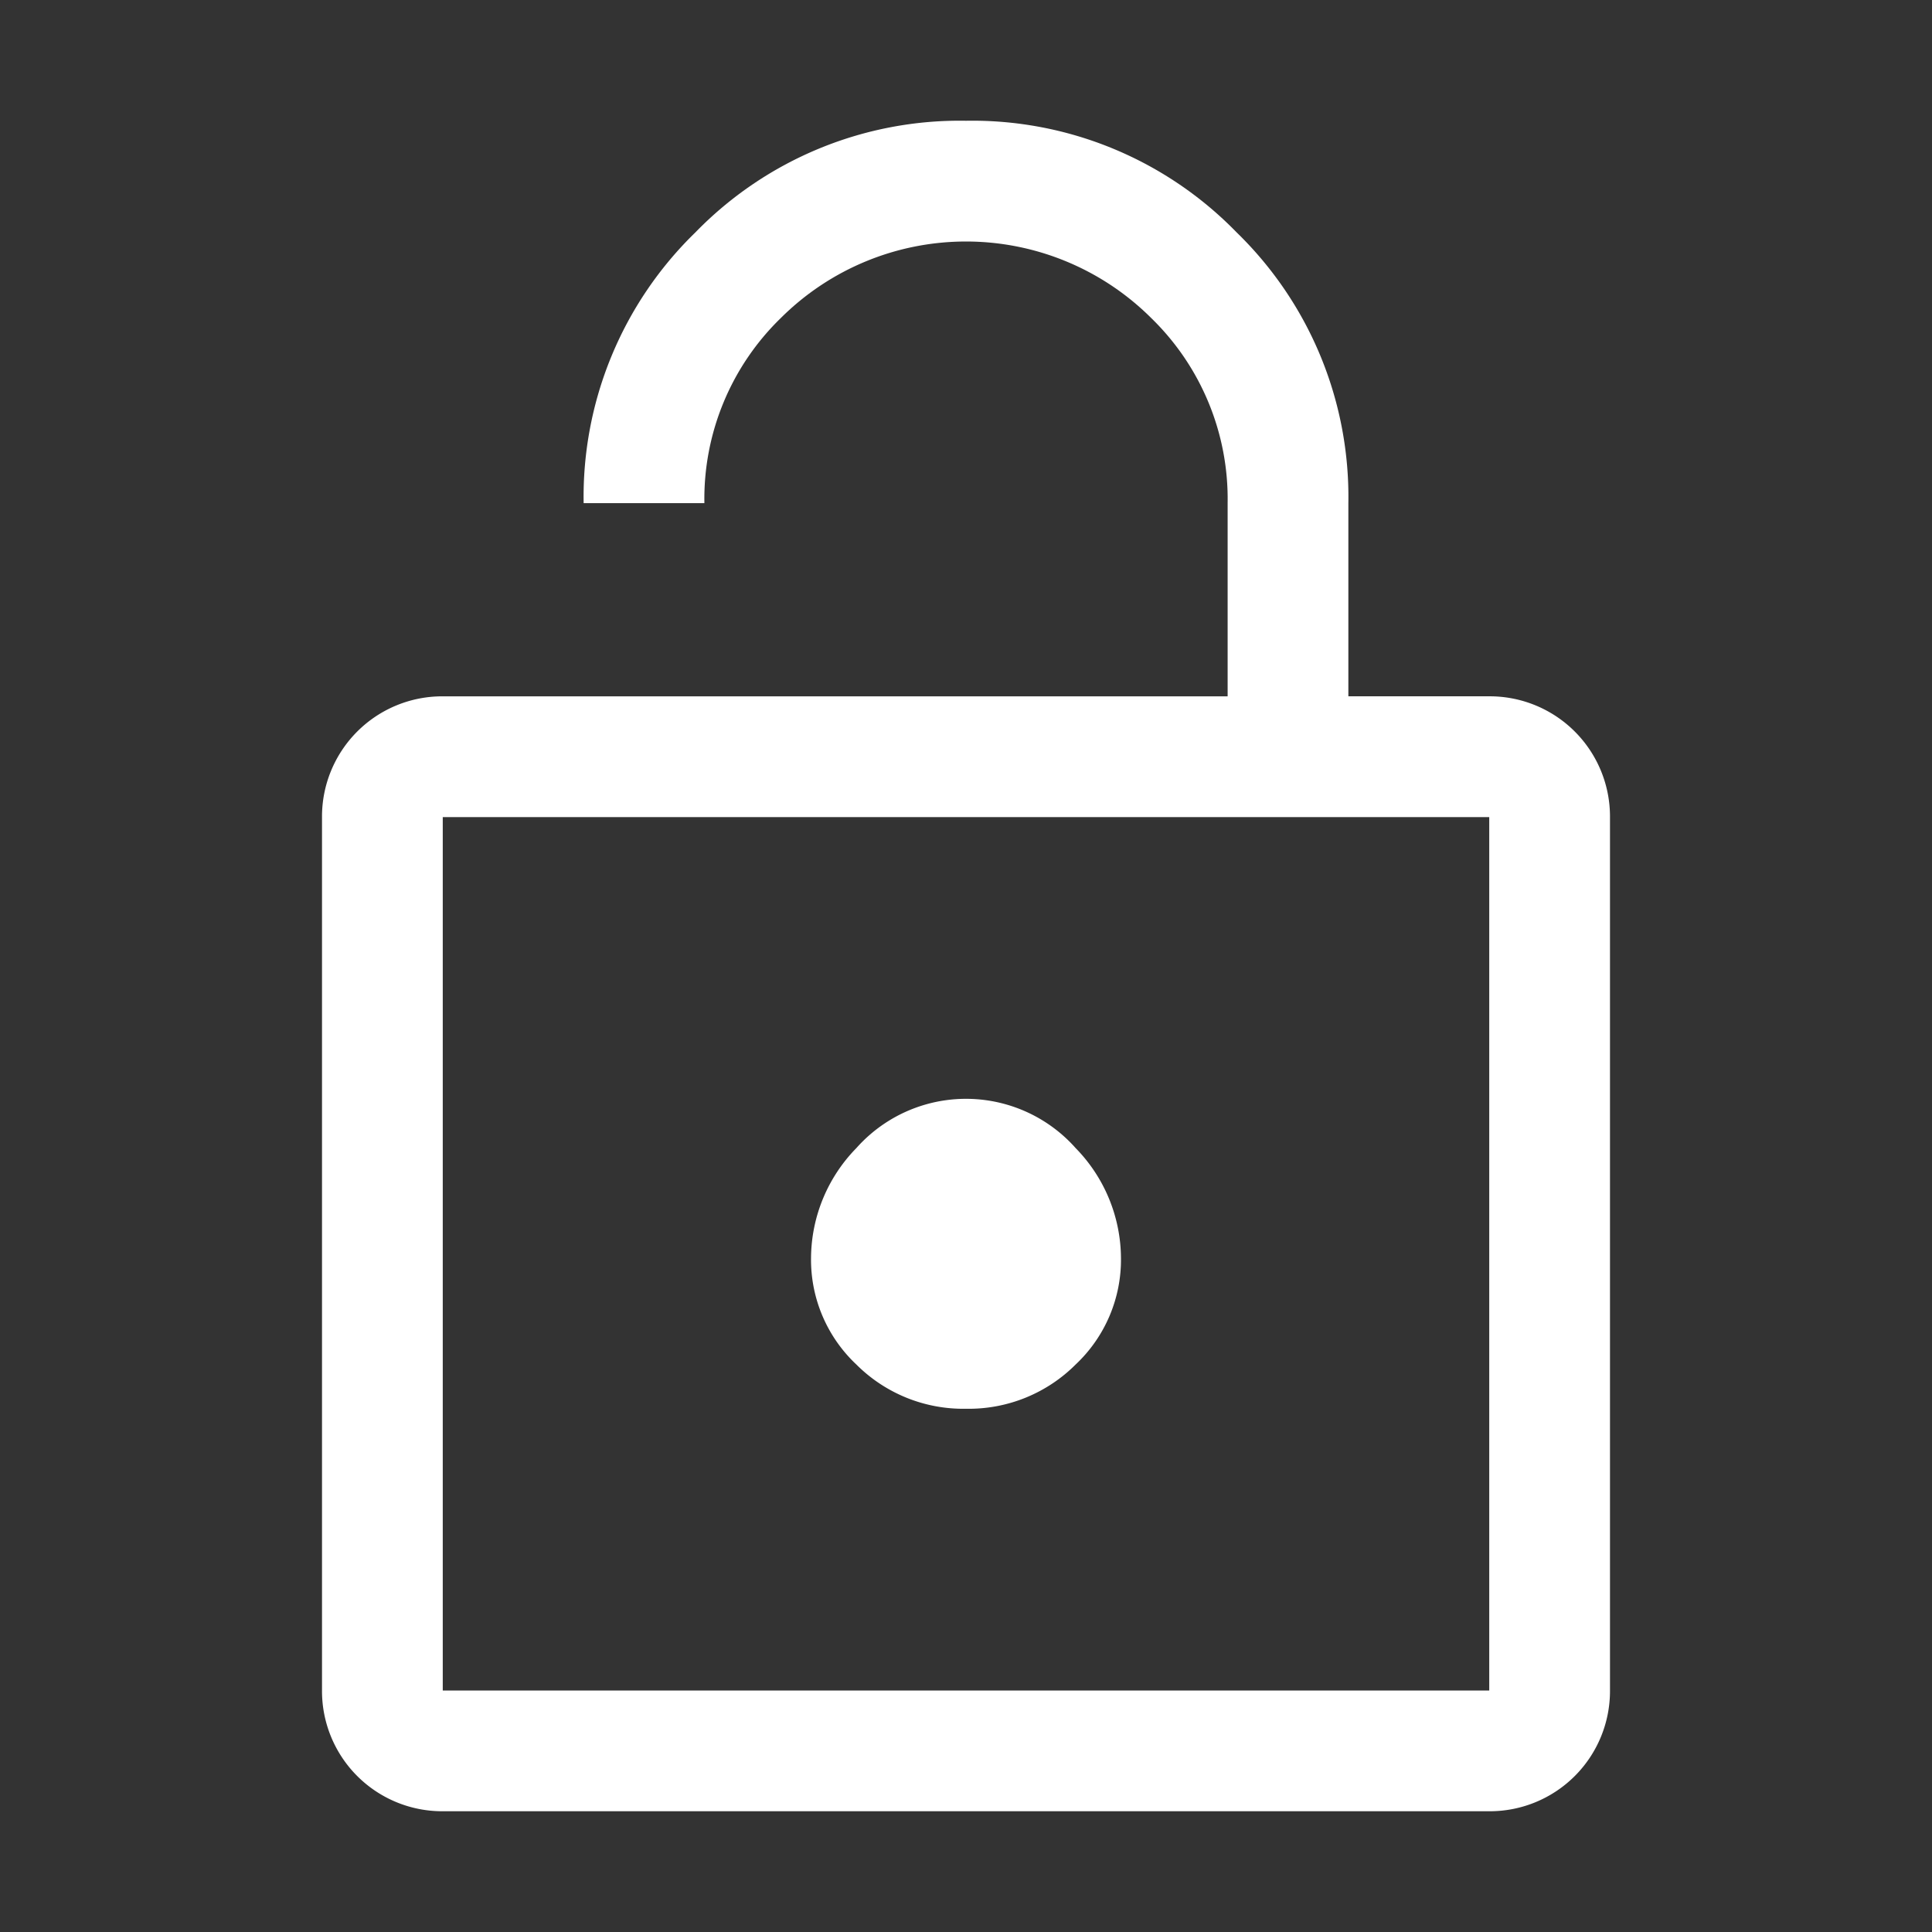 <svg id="图层_1" data-name="图层 1" xmlns="http://www.w3.org/2000/svg" viewBox="0 0 100 100"><rect x="0" y="0" width="100" height="100" fill="#333333" stroke="none"/><defs><style>.cls-1{fill:#fff;}</style></defs><path class="cls-1" d="M22.917,36.042h40.625v-10a13.053,13.053,0,0,0-3.958-9.583,13.58,13.58,0,0,0-19.167,0,13.053,13.053,0,0,0-3.958,9.583h-6.25a19.08,19.08,0,0,1,5.781-14.01A19.08,19.08,0,0,1,50,6.25a19.08,19.08,0,0,1,14.01,5.781,19.08,19.08,0,0,1,5.781,14.01v10h7.292a6.224,6.224,0,0,1,6.25,6.25V87.5a6.224,6.224,0,0,1-6.25,6.25H22.917a6.224,6.224,0,0,1-6.25-6.25V42.292a6.224,6.224,0,0,1,6.25-6.25Zm0,51.458H77.083V42.292H22.917ZM50,72.917a7.822,7.822,0,0,0,5.677-2.292,7.442,7.442,0,0,0,2.344-5.521,8.2,8.2,0,0,0-2.344-5.677,7.59,7.59,0,0,0-11.354,0,8.2,8.2,0,0,0-2.344,5.677,7.442,7.442,0,0,0,2.344,5.521A7.822,7.822,0,0,0,50,72.917ZM22.917,87.5v0Z"/></svg>